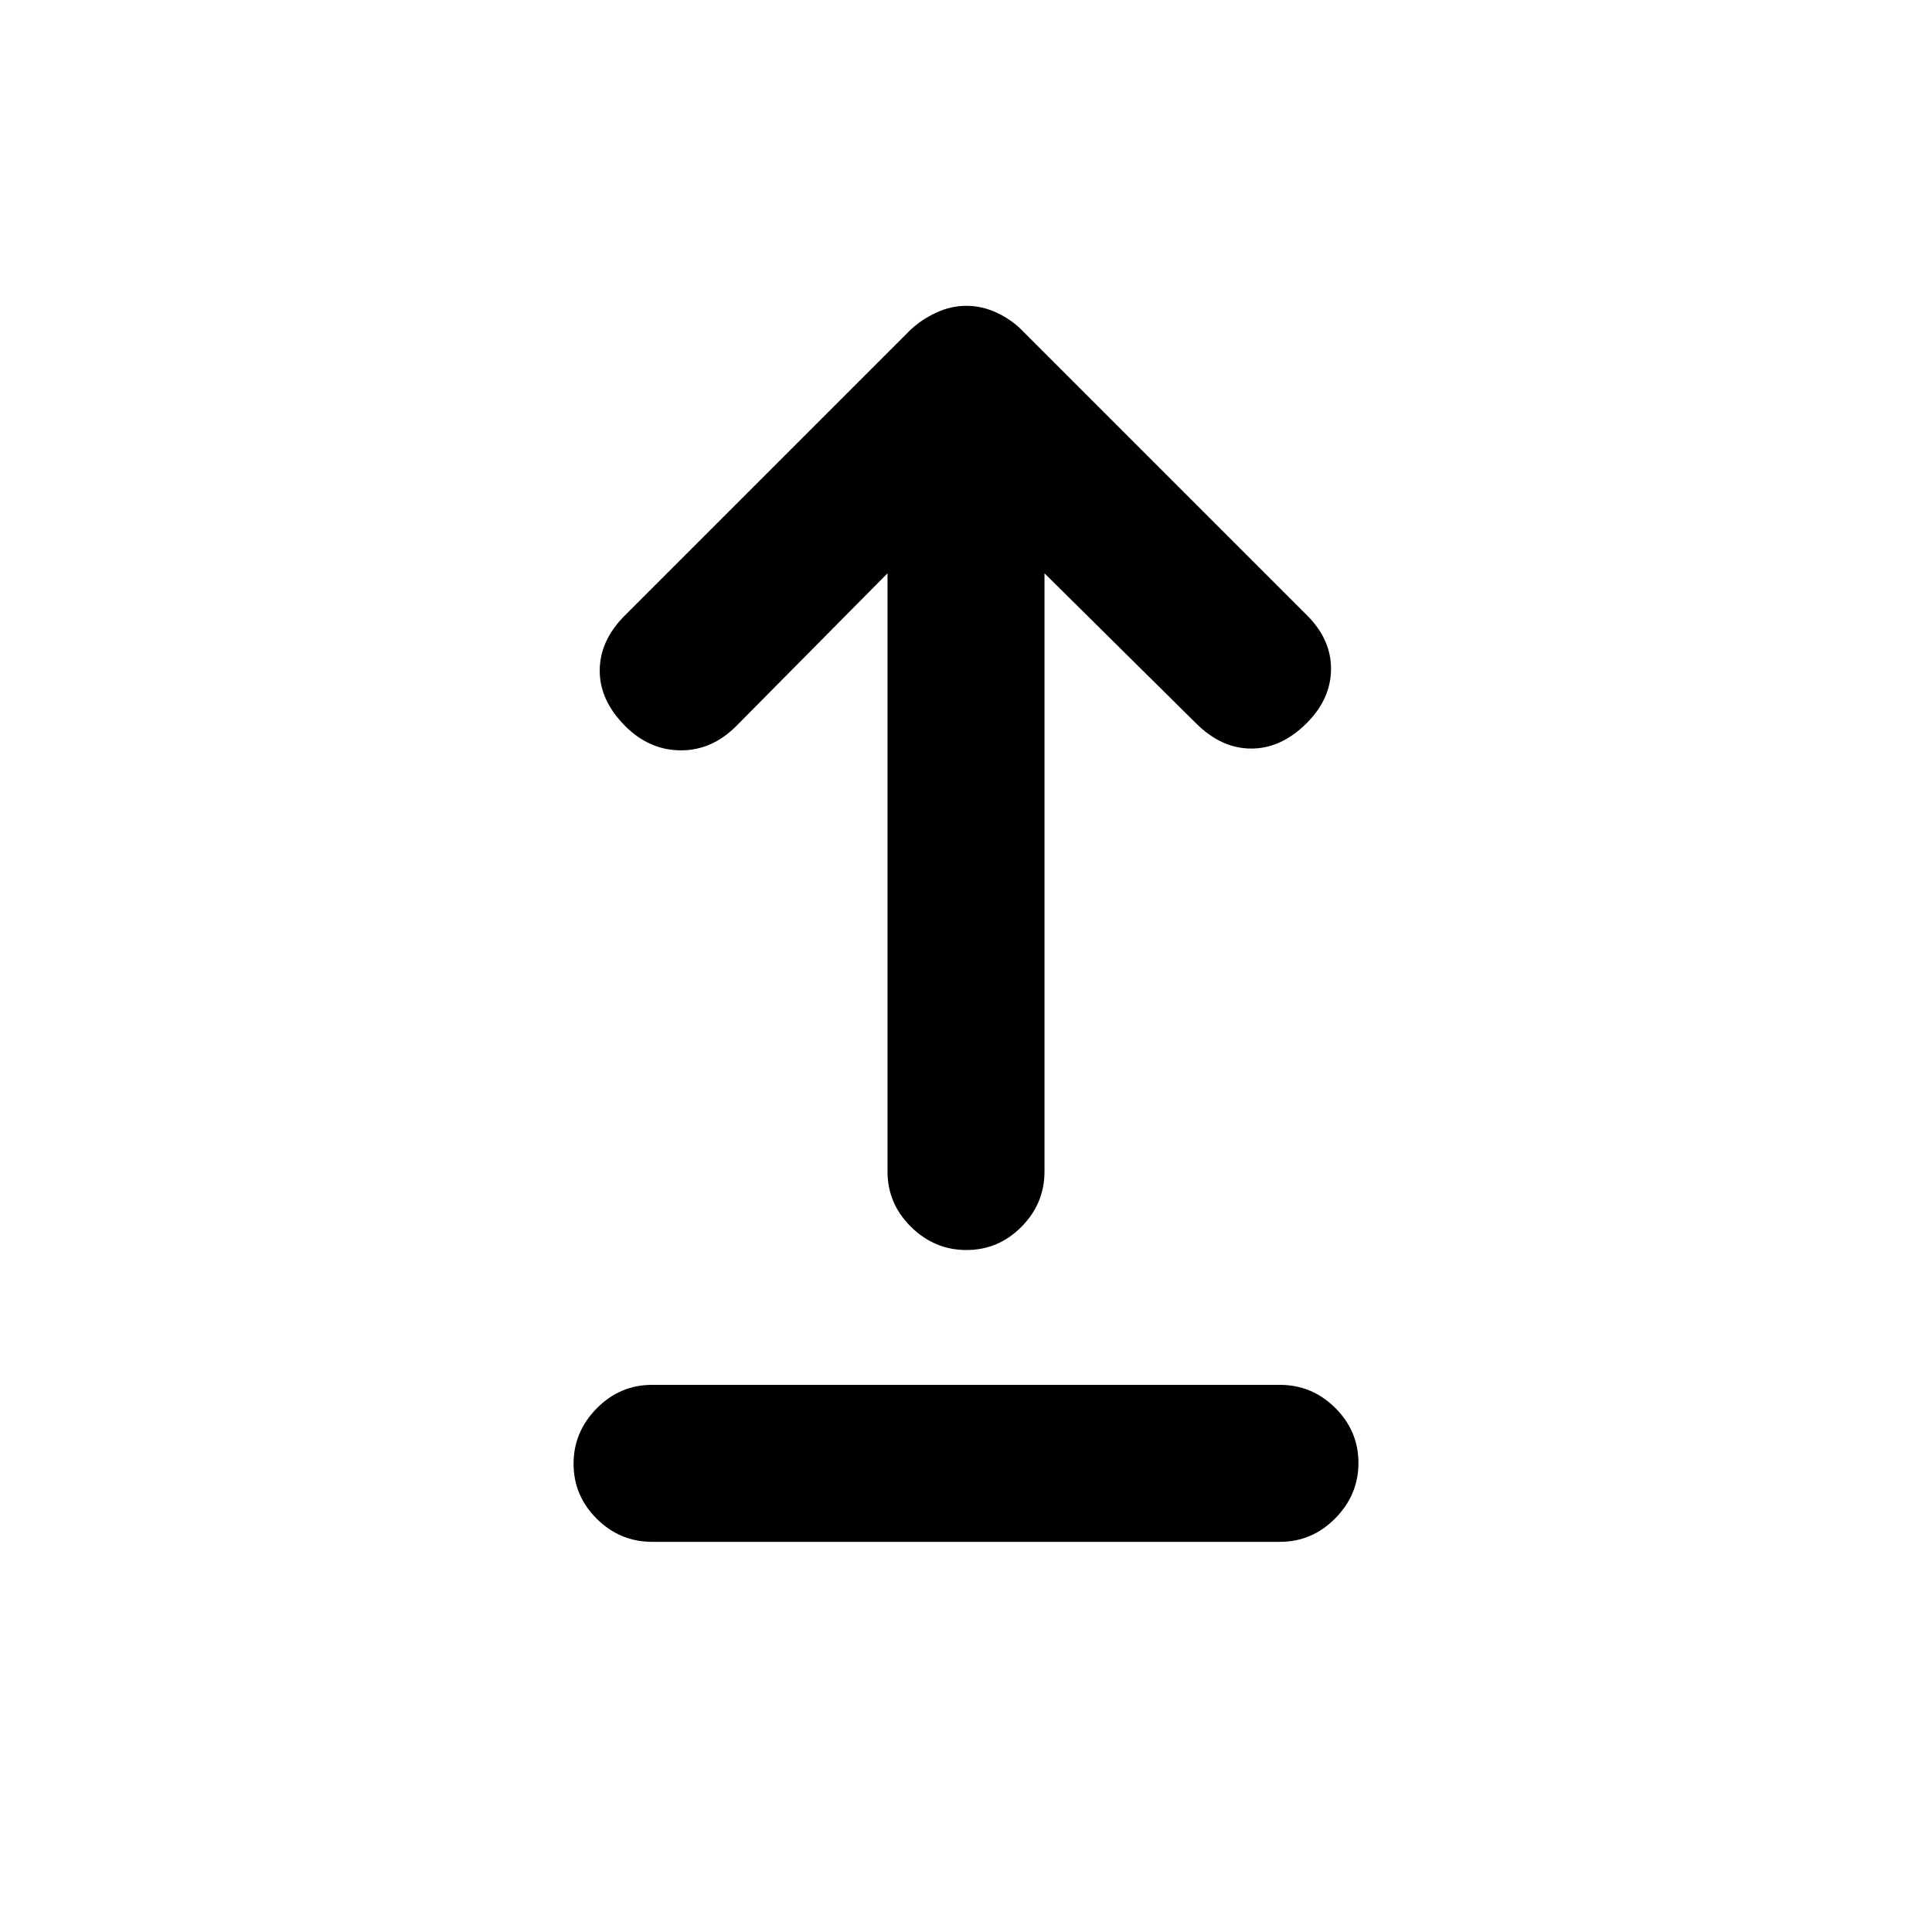 <svg xmlns="http://www.w3.org/2000/svg" height="20" viewBox="0 -960 960 960" width="20"><path d="M324-193.87q-15.95 0-27.48-11.46Q285-216.8 285-232.66q0-15.86 11.52-27.54 11.53-11.67 27.48-11.67h312q15.95 0 27.48 11.46Q675-248.94 675-233.08q0 15.86-11.52 27.54-11.53 11.67-27.48 11.67H324Zm156.21-145q-15.86 0-27.54-11.52Q441-361.92 441-377.87v-297.26l-75.17 75.91q-12.18 12.18-27.7 12.06-15.52-.12-27.46-12.06Q298-611.89 298-626.79q0-14.91 12.53-27.44l141.9-141.9q5.62-5.22 12.87-8.57 7.24-3.34 14.9-3.34t14.9 3.34q7.25 3.35 12.47 8.57l141.9 141.9q12.03 12.03 11.91 26.81-.12 14.77-12.05 26.7-12.68 12.68-27.58 12.68-14.9 0-27.58-12.68L519-675.13v297.26q0 15.95-11.46 27.48-11.47 11.52-27.33 11.52Z"/></svg>